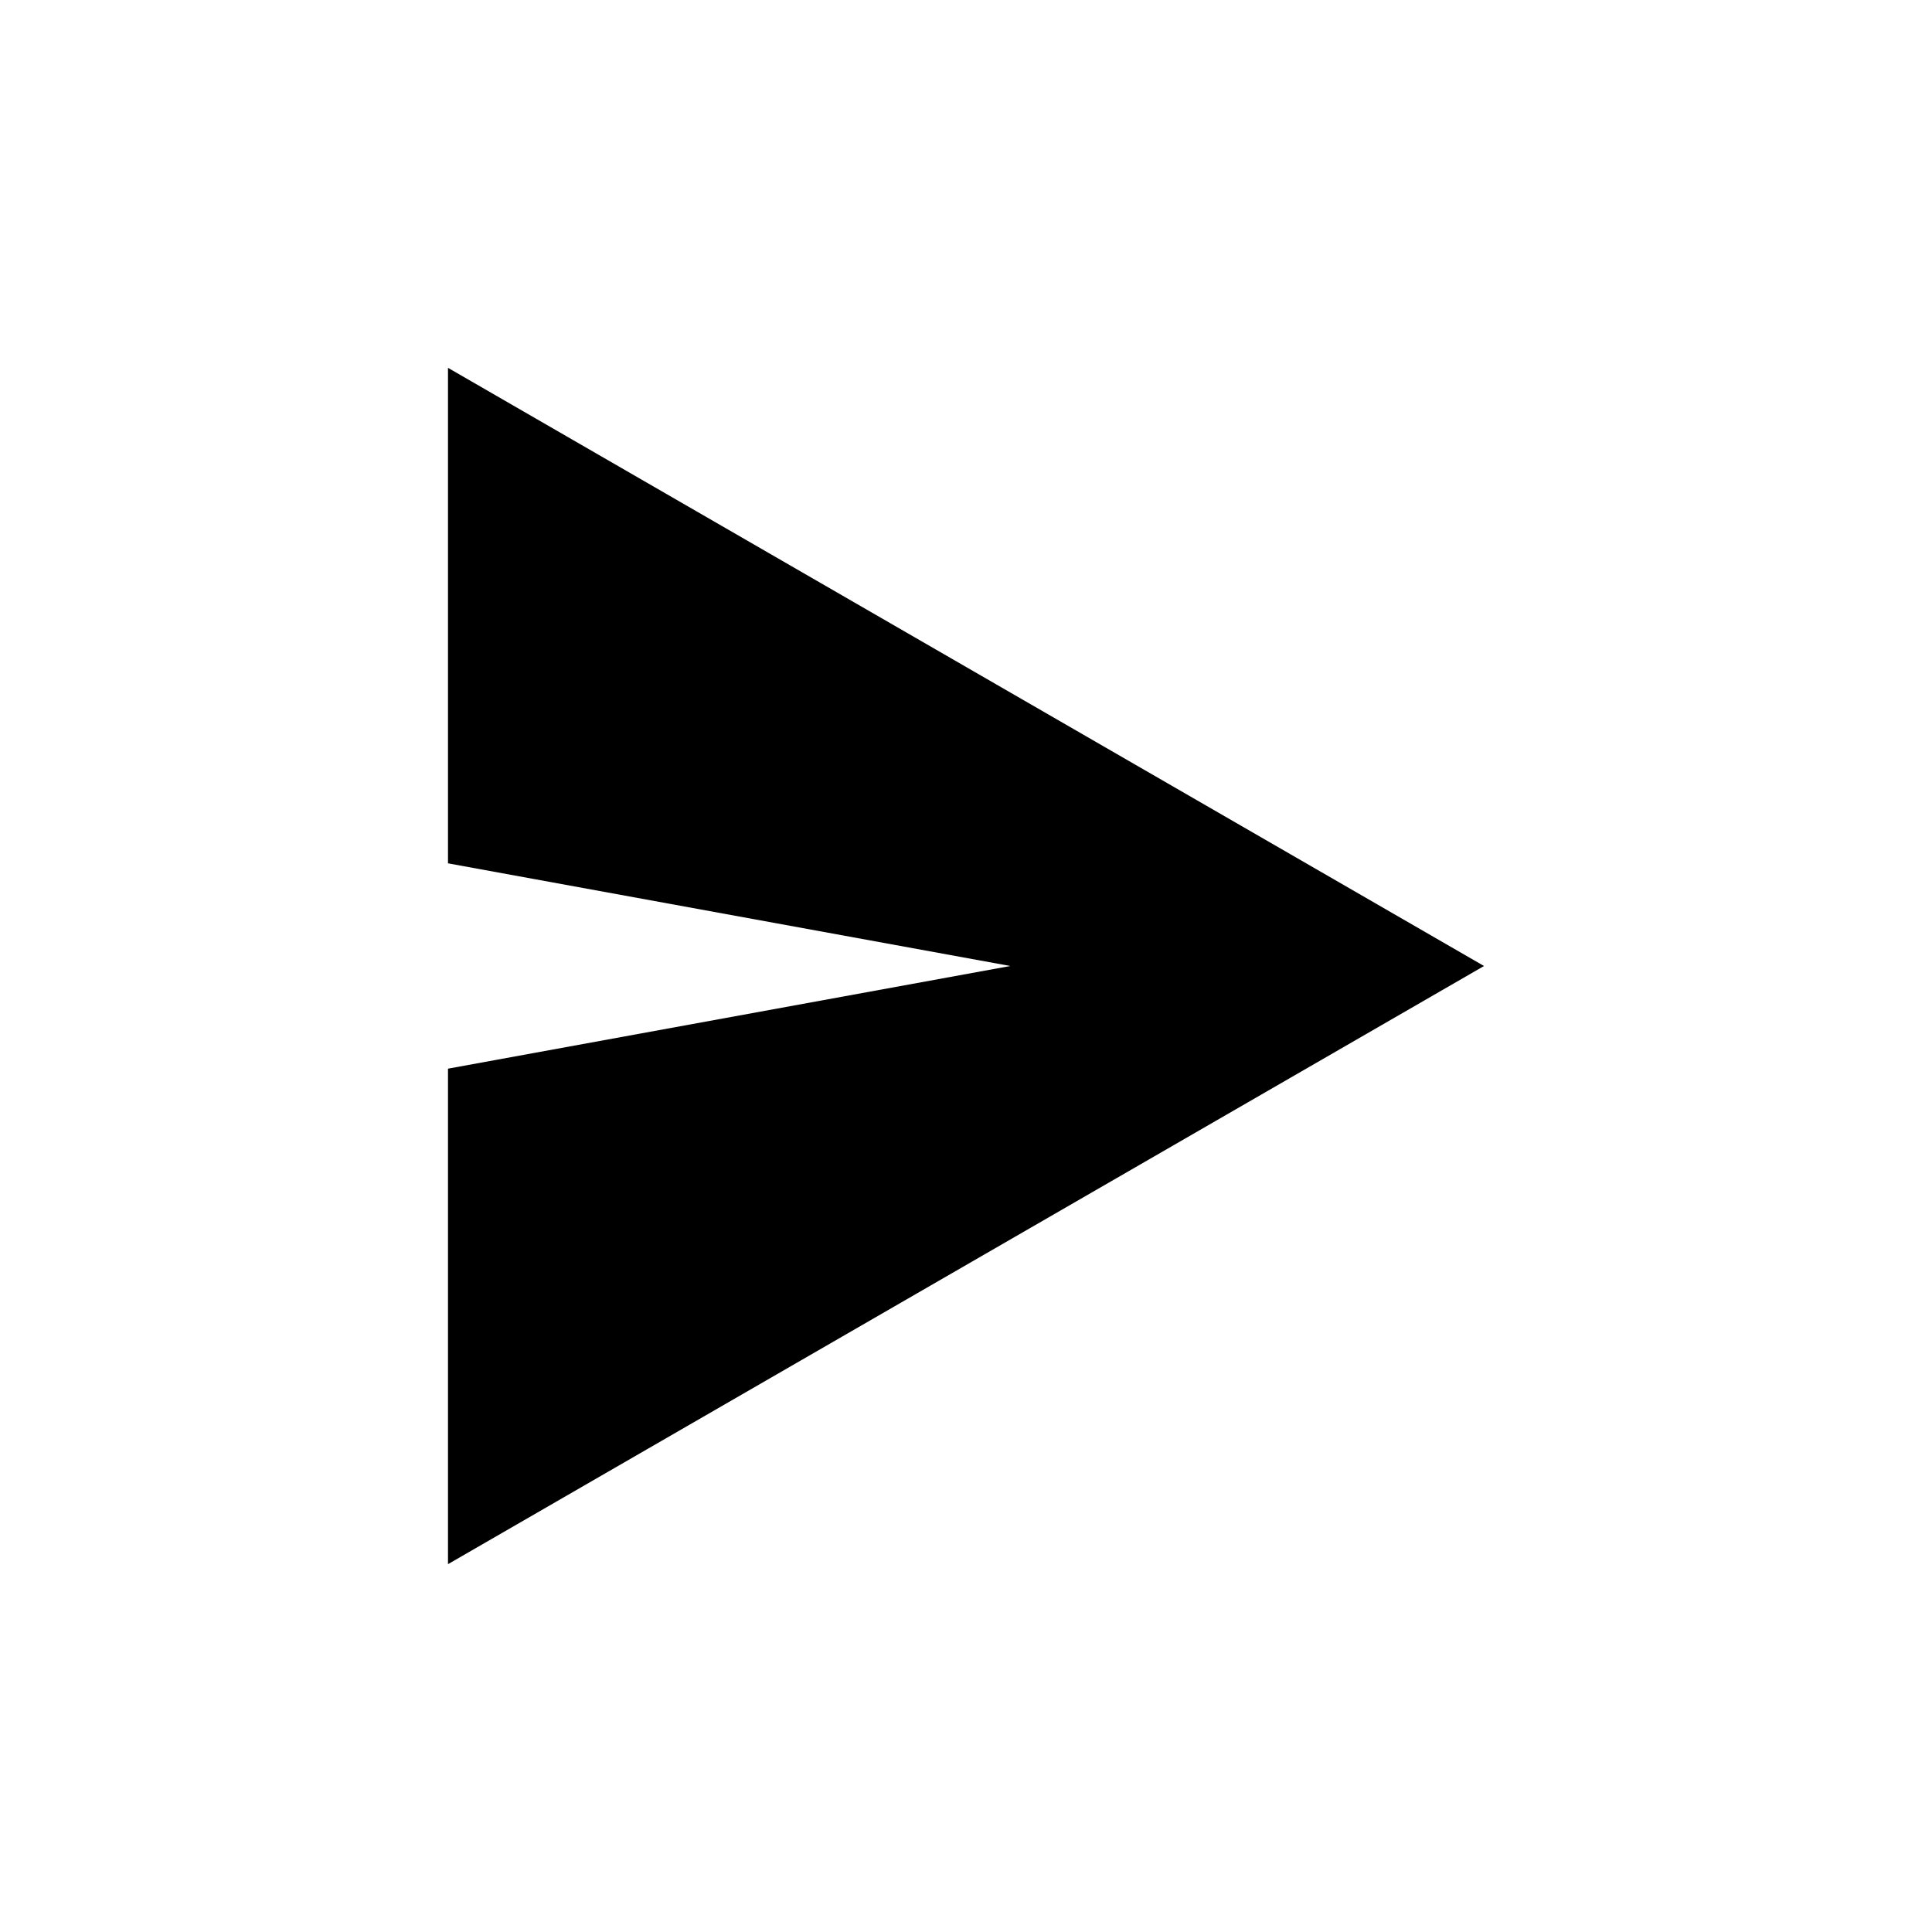 <?xml version="1.0" encoding="UTF-8" standalone="no"?>
<svg
   height="100"
   viewBox="0 0 100 100"
   width="100"
   version="1.1"
   id="svg49"
   sodipodi:docname="send.svg"
   inkscape:version="1.2.2 (732a01da63, 2022-12-09)"
   xmlns:inkscape="http://www.inkscape.org/namespaces/inkscape"
   xmlns:sodipodi="http://sodipodi.sourceforge.net/DTD/sodipodi-0.dtd"
   xmlns="http://www.w3.org/2000/svg"
   xmlns:svg="http://www.w3.org/2000/svg"
   xmlns:rdf="http://www.w3.org/1999/02/22-rdf-syntax-ns#"
   xmlns:cc="http://creativecommons.org/ns#"
   xmlns:dc="http://purl.org/dc/elements/1.1/">
  <defs
     id="defs53" />
  <sodipodi:namedview
     pagecolor="#ffffff"
     bordercolor="#666666"
     borderopacity="1"
     objecttolerance="10"
     gridtolerance="10"
     guidetolerance="10"
     inkscape:pageopacity="0"
     inkscape:pageshadow="2"
     inkscape:window-width="2560"
     inkscape:window-height="1476"
     id="namedview51"
     showgrid="false"
     inkscape:zoom="1.4142136"
     inkscape:cx="-74.953319"
     inkscape:cy="62.225397"
     inkscape:window-x="-12"
     inkscape:window-y="-12"
     inkscape:window-maximized="1"
     inkscape:current-layer="OUTLINE"
     inkscape:document-rotation="0"
     inkscape:snap-bbox="false"
     inkscape:bbox-paths="false"
     inkscape:showpageshadow="2"
     inkscape:pagecheckerboard="0"
     inkscape:deskcolor="#d1d1d1">
    <inkscape:grid
       type="xygrid"
       id="grid2022"
       originx="0"
       originy="0" />
  </sodipodi:namedview>
  <g
     id="OUTLINE">
    <path
       id="path366"
       style="fill:#000000;stroke-width:1.715;stroke-linejoin:round"
       inkscape:transform-center-x="-8.9374898"
       inkscape:transform-center-y="1.1803541e-06"
       d="M 23.188,19.039 V 44.686 L 52.293,50 23.188,55.314 V 80.961 L 76.812,50 Z" />
  </g>
</svg>
